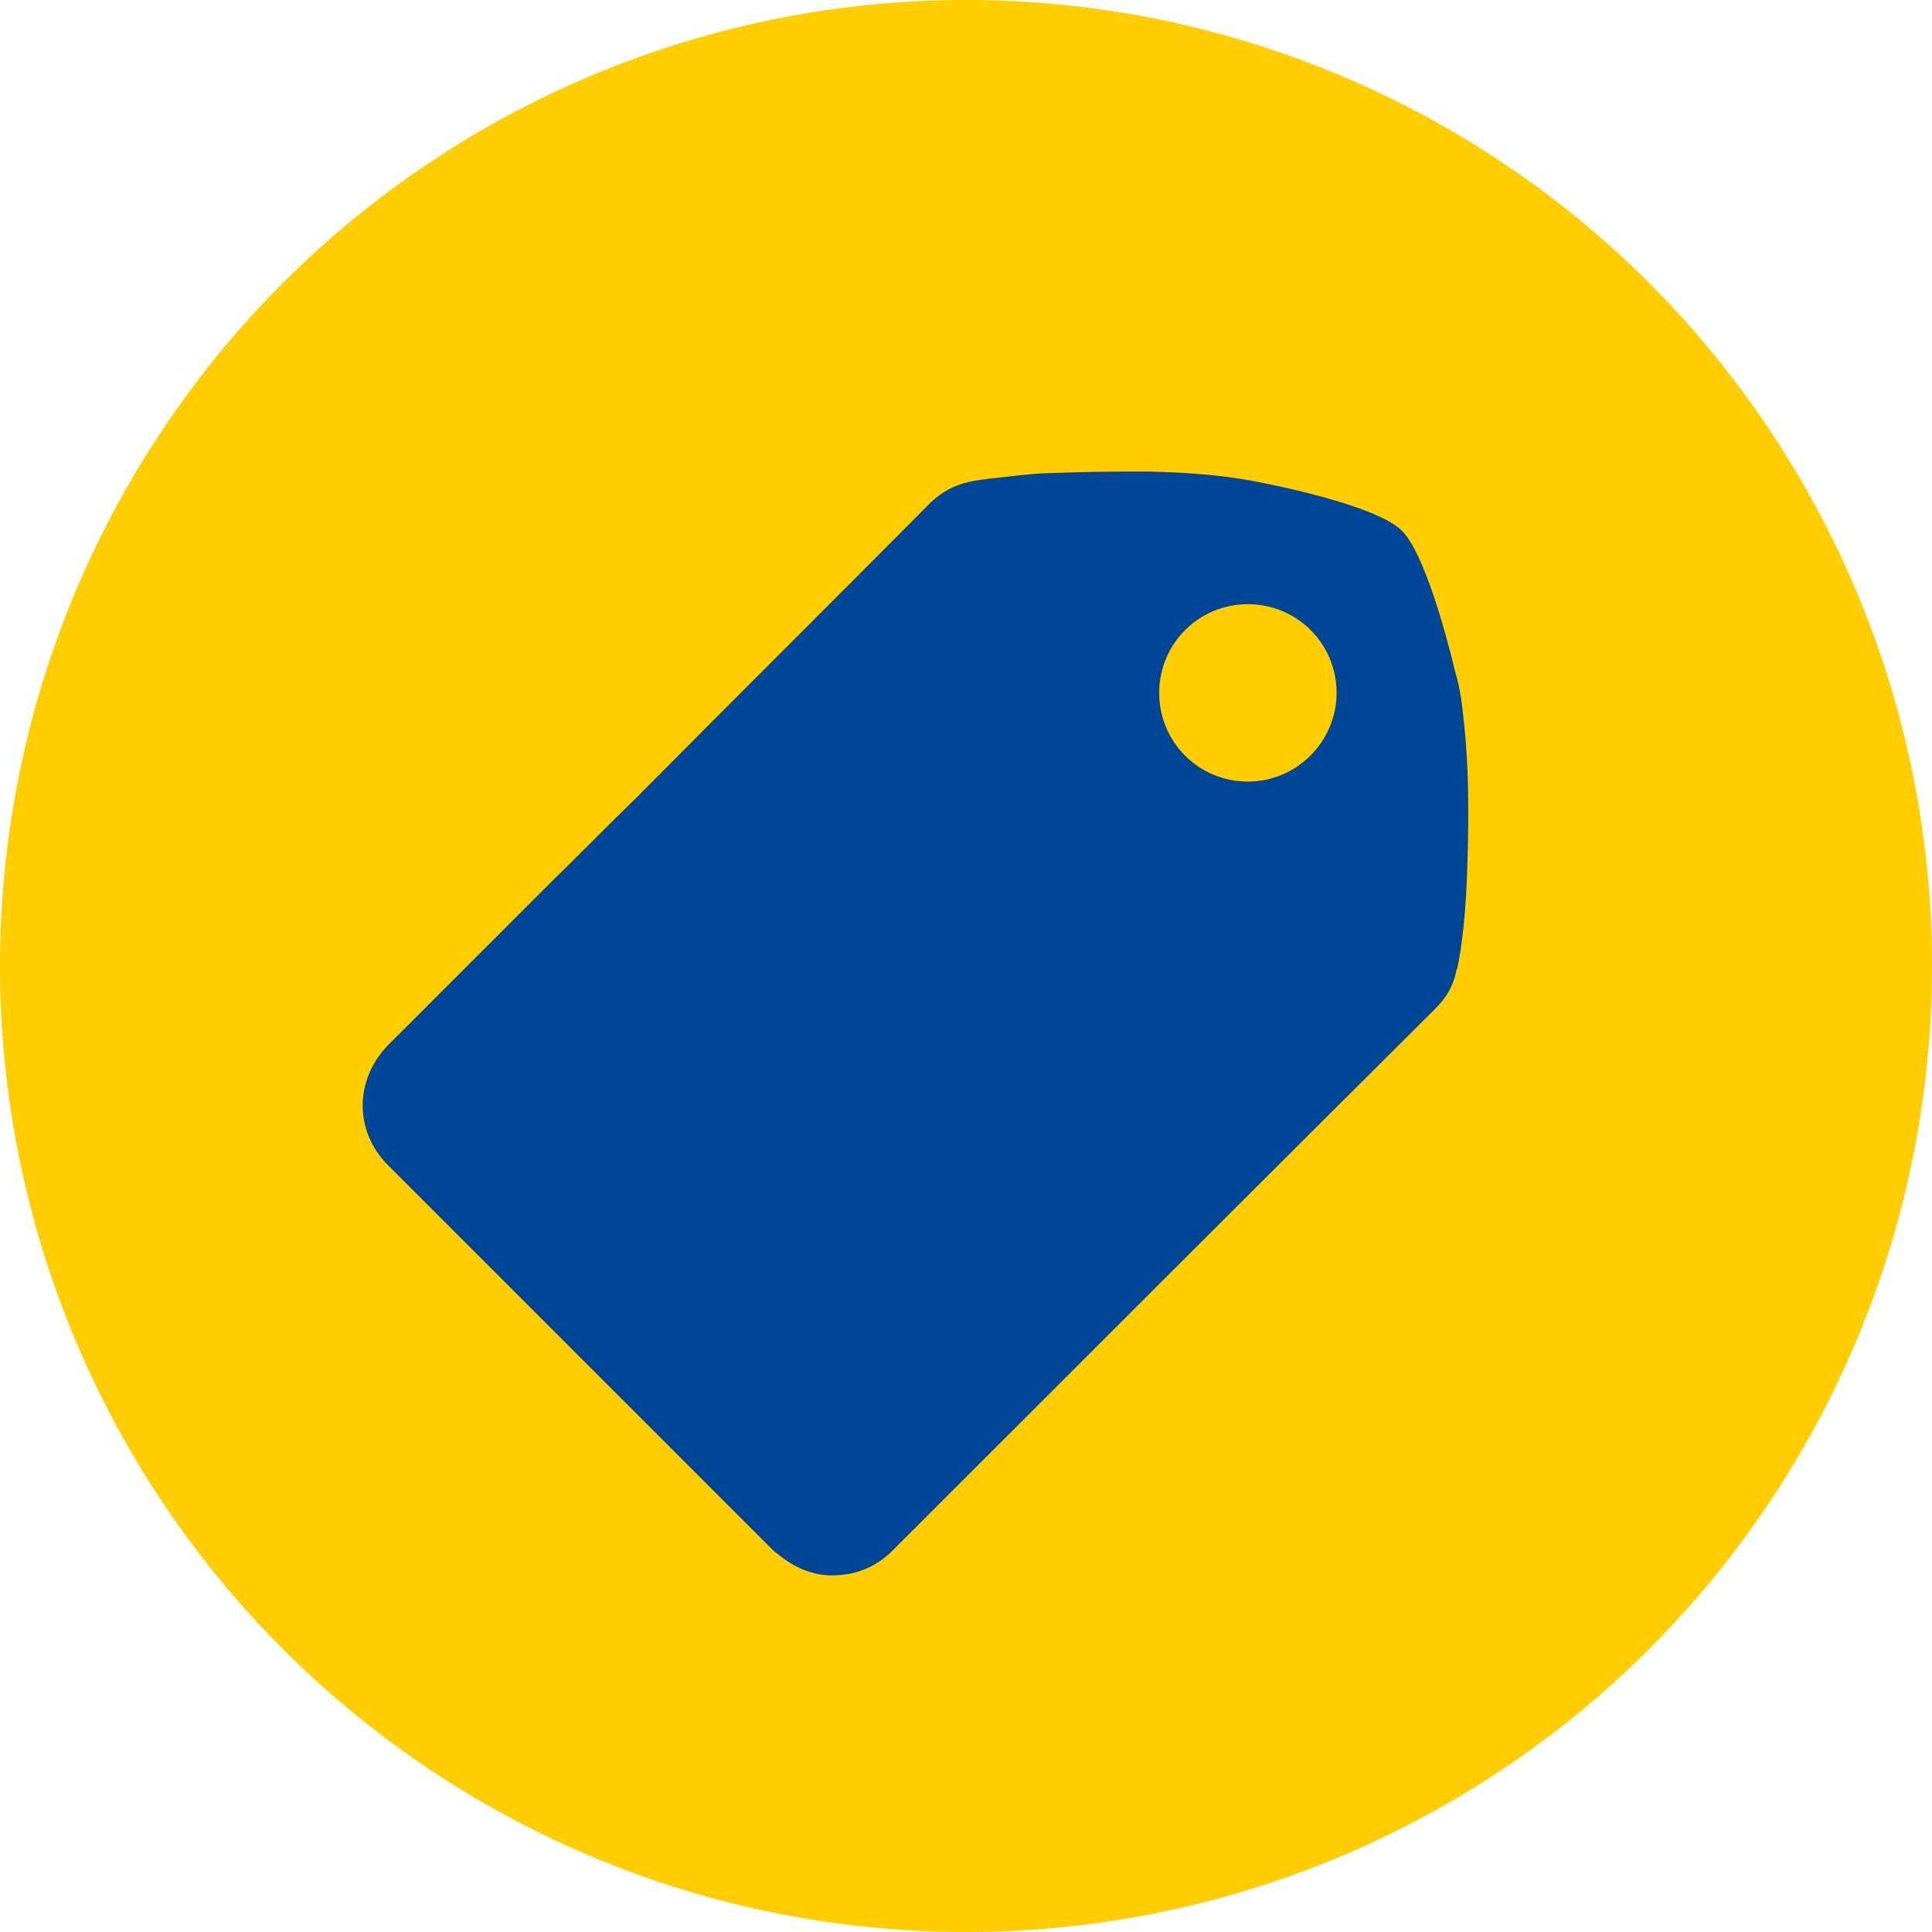 <svg xmlns="http://www.w3.org/2000/svg" viewBox="0 0 22 22"><circle cx="11" cy="11" r="11" fill="#ffcd00"/><path d="M16.67 8.22c-.02-.18-.04-.38-.1-.57 0 0-.3-1.31-.61-1.61-.33-.32-1.73-.57-1.73-.57-.34-.06-.7-.09-1.15-.1h-.29c-.31 0-.62.01-.91.02-.21.01-.41.04-.61.06-.05.01-.09.01-.14.02-.22.03-.41.12-.57.29-1.1 1.11-2.23 2.23-3.31 3.32-.32.31-.63.63-.95.94l-.51.51-1.37 1.37c-.38.39-.39.97-.01 1.36l.06.06.02.02 4.28 4.28.01.01c.02.02.04.04.07.06.19.16.4.25.63.25.07 0 .13-.01.2-.02.19-.04.36-.13.52-.3 1.83-1.83 4-4 6.15-6.14.12-.12.2-.26.23-.41 0-.01 0-.02.01-.03.01-.03.01-.06.02-.09.07-.39.09-.78.1-1.14.02-.61.01-1.12-.04-1.59zm-2.46.68c-.56 0-1.01-.45-1.01-1.01s.45-1.01 1.01-1.01 1.01.45 1.01 1.01c0 .55-.45 1.01-1.01 1.01z" fill="#004696"/></svg>